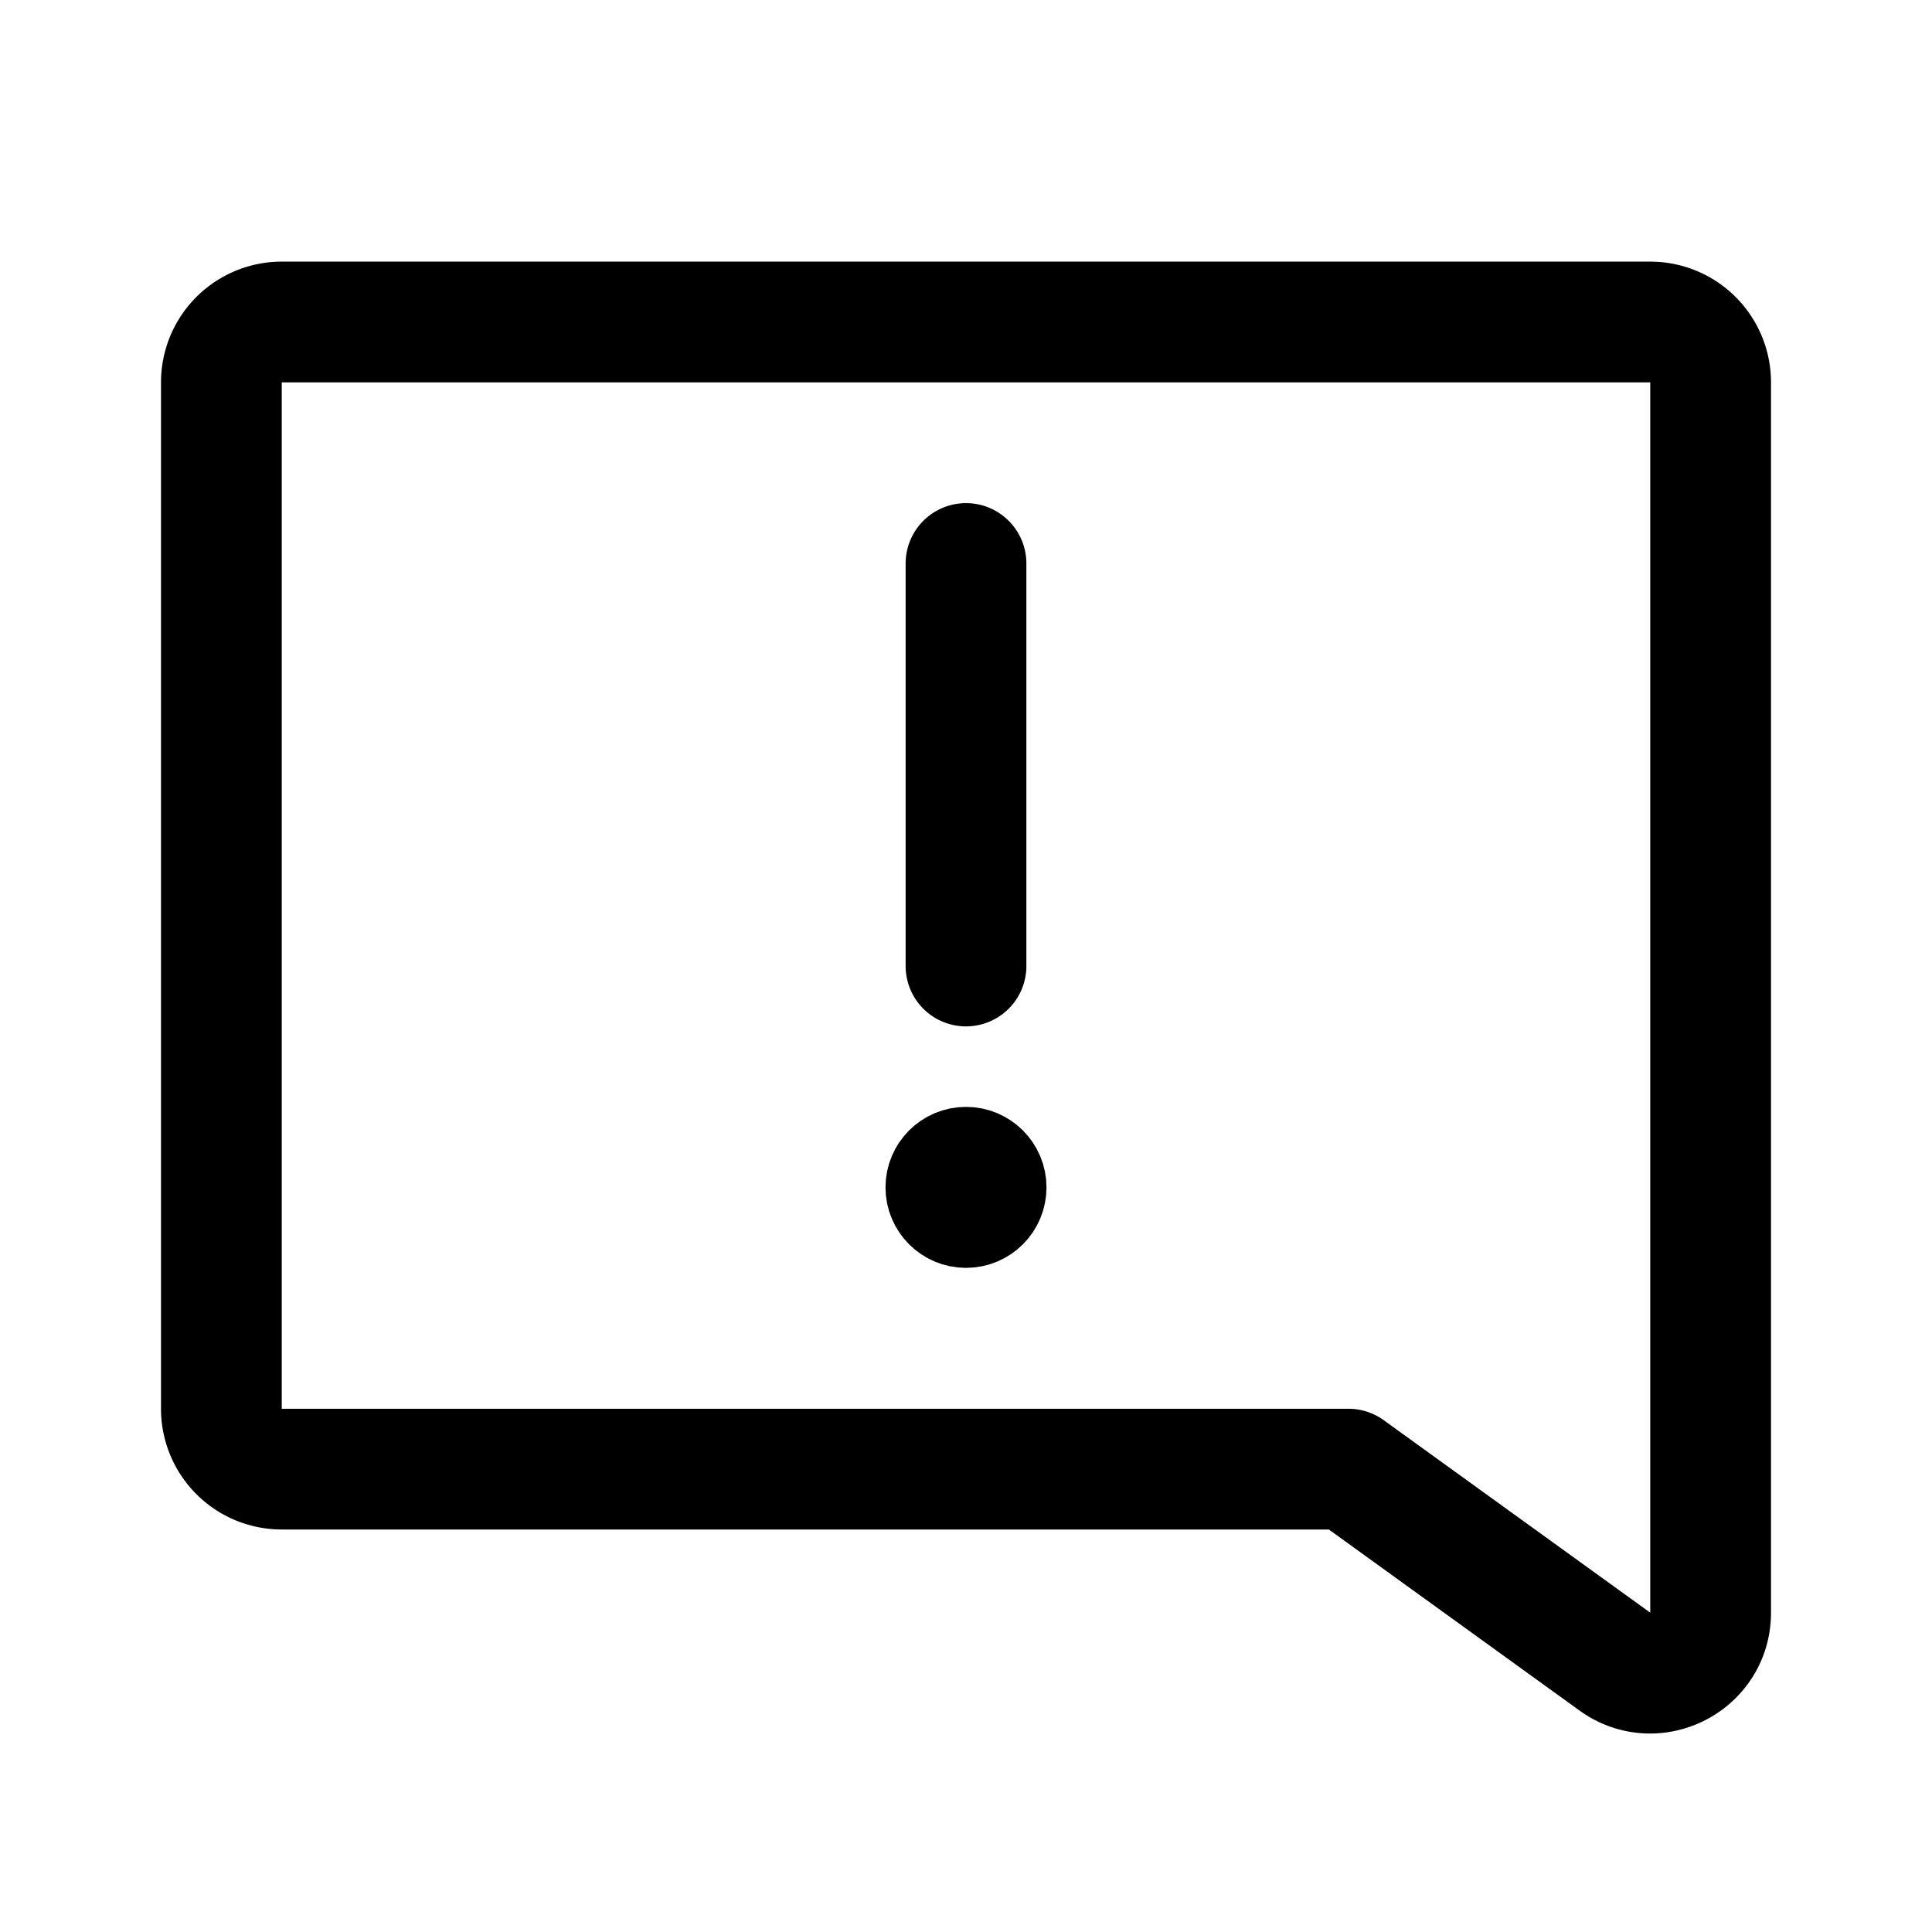 <svg xmlns="http://www.w3.org/2000/svg" width="192" height="192" fill="none" stroke="#000" stroke-linecap="round" stroke-linejoin="round"><path stroke-width="12" d="M22 140V38a6 6 0 0 1 6-6h136a6 6 0 0 1 6 6v122.265c0 4.895-5.545 7.73-9.513 4.865L134 146H28a6 6 0 0 1-6-6m74-84v40"/><circle cx="96" cy="118" r="4" stroke-width="8"/></svg>